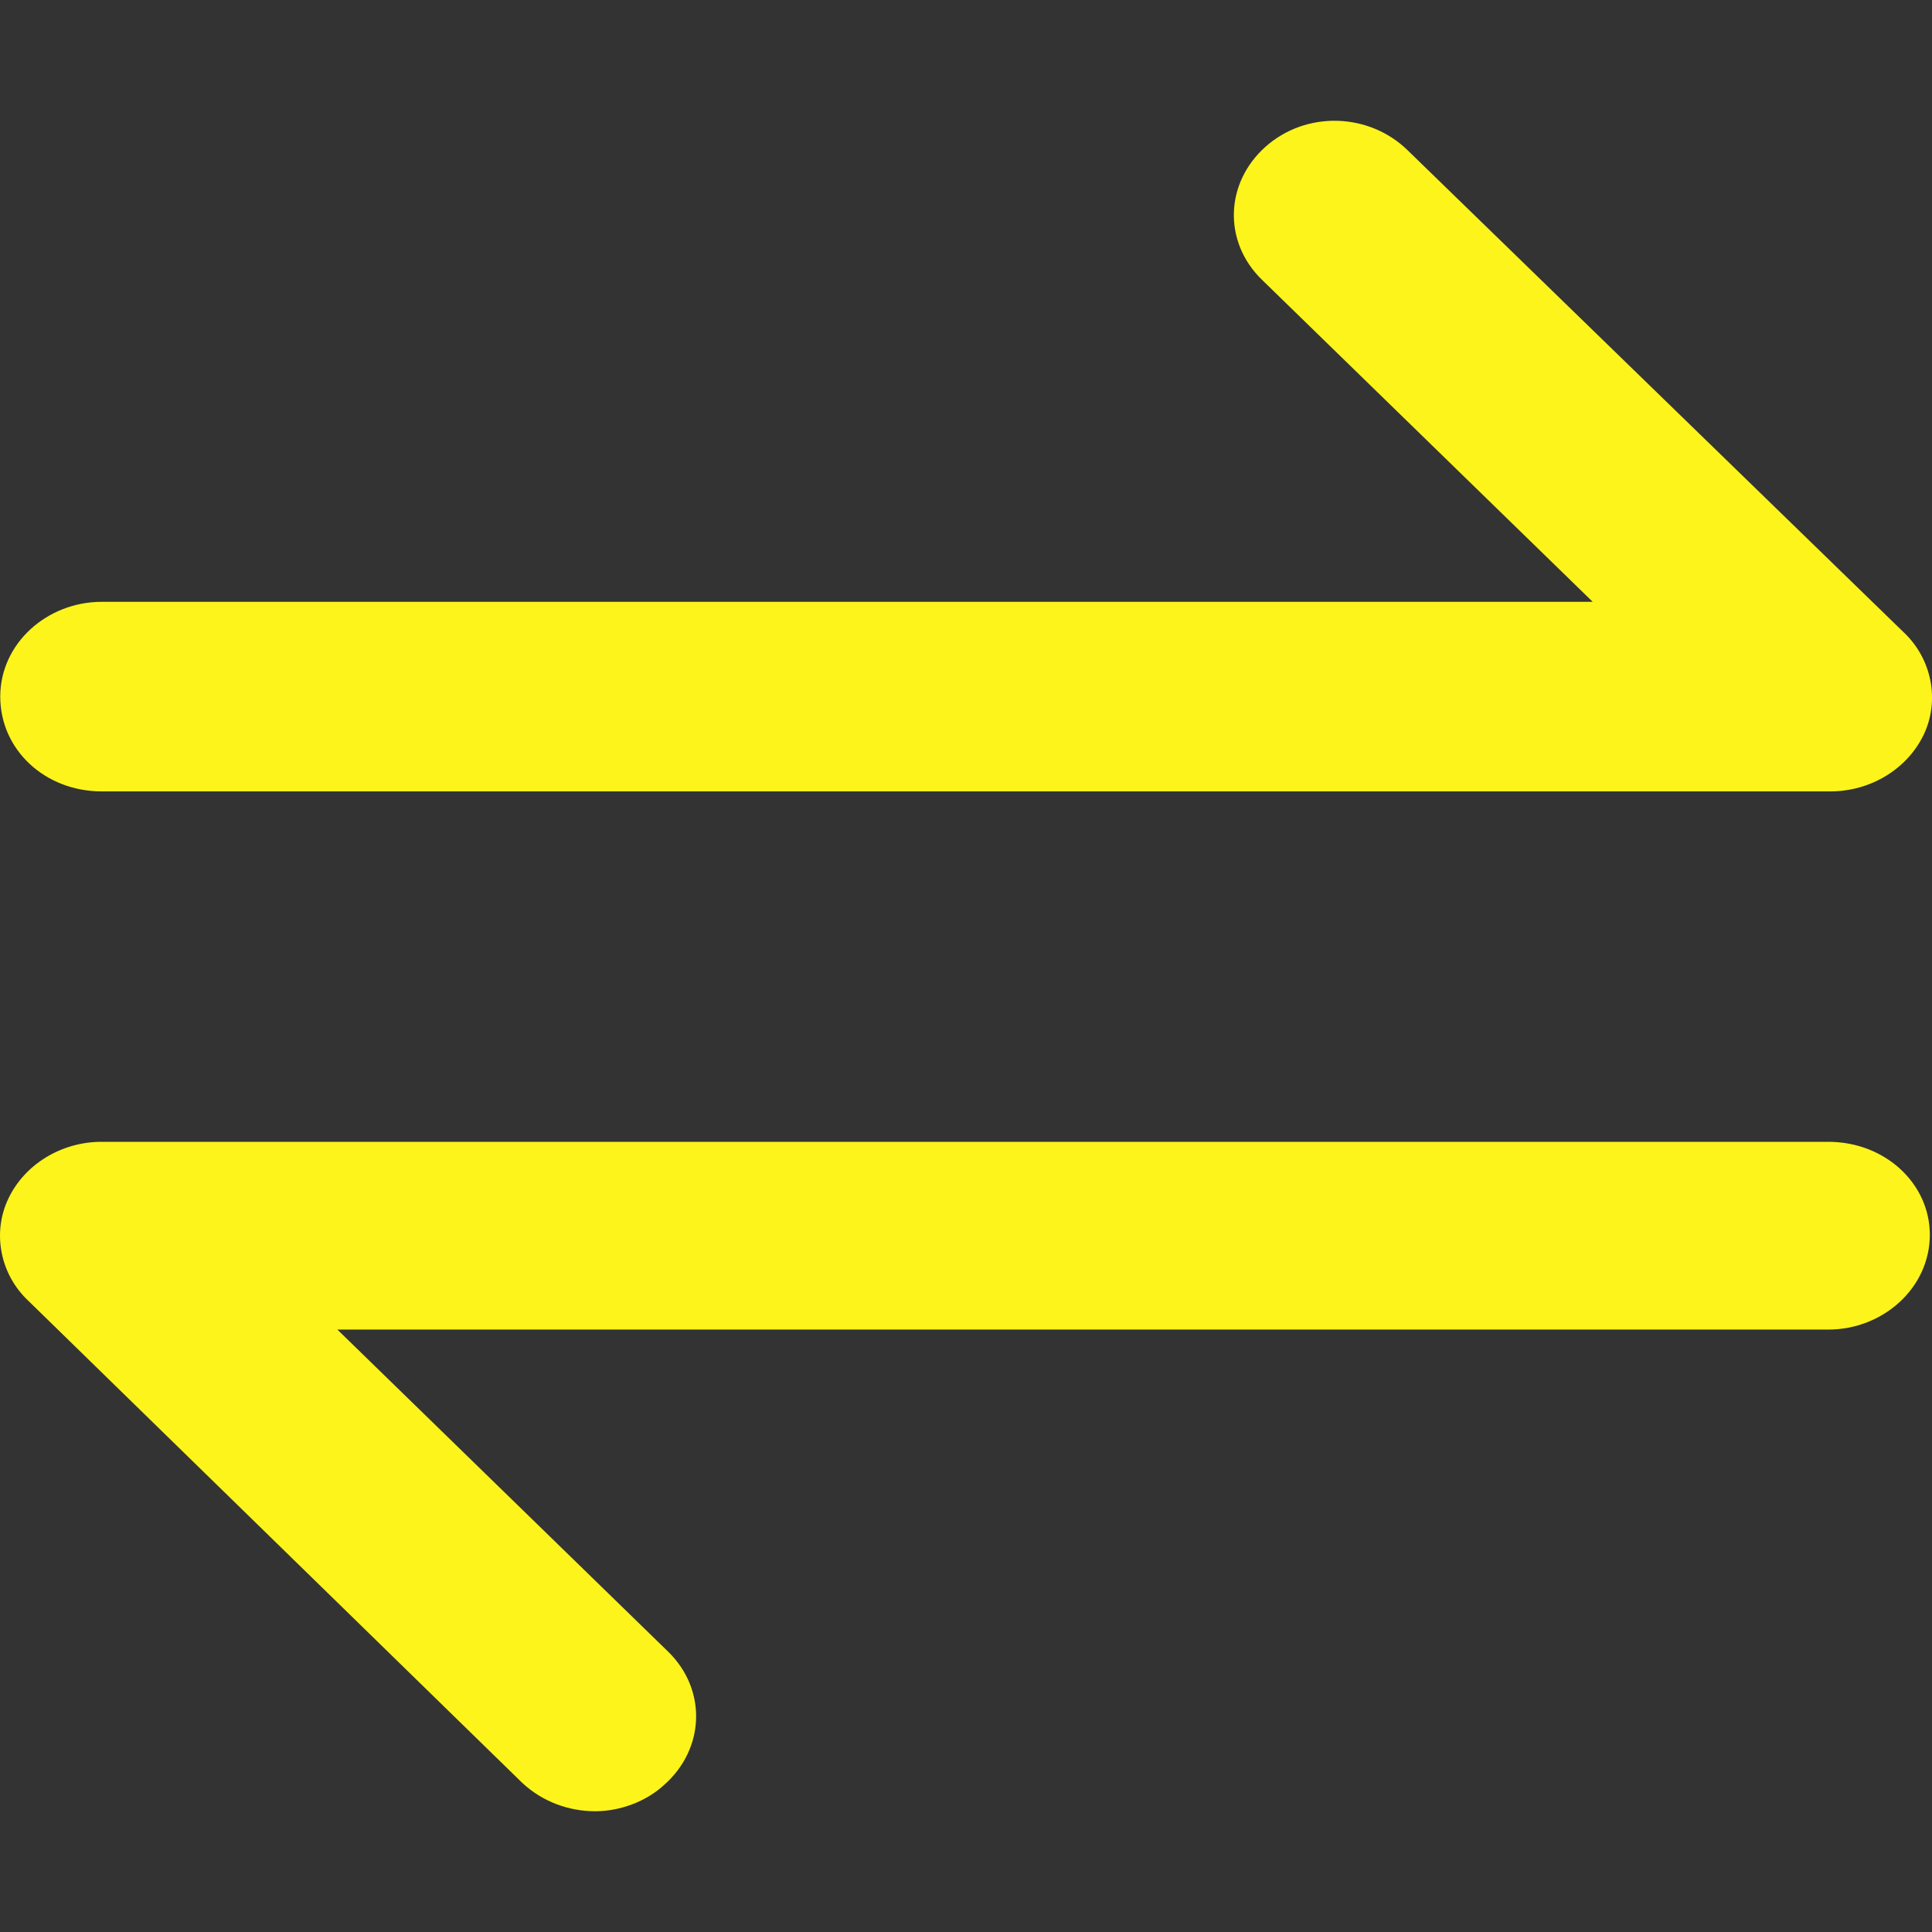 <svg width="16" height="16" viewBox="0 0 16 16" fill="none" xmlns="http://www.w3.org/2000/svg">
<rect x="0" y="0" width="16" height="16" fill="#333333" stroke="none"/>
<g clip-path="url(#clip0_1821_41088)">
<path d="M0.843 6.554H15.158C15.494 6.554 15.797 6.366 15.932 6.083C16.066 5.8 15.999 5.455 15.764 5.235L11.659 1.246C11.339 0.932 10.818 0.916 10.482 1.214C10.145 1.513 10.128 2 10.448 2.314L13.19 4.984L0.843 4.984C0.389 4.984 0.002 5.329 0.002 5.769C0.002 6.209 0.372 6.554 0.843 6.554L0.843 6.554Z" fill="#FDF41B"/>
<path d="M15.141 9.456H0.842C0.506 9.456 0.203 9.644 0.069 9.927C-0.066 10.21 0.001 10.555 0.237 10.775L4.324 14.764C4.493 14.922 4.711 15 4.93 15C5.132 15 5.351 14.921 5.502 14.78C5.838 14.482 5.855 13.995 5.536 13.681L2.794 11.011H15.141C15.595 11.011 15.982 10.665 15.982 10.226C15.982 9.802 15.612 9.456 15.141 9.456L15.141 9.456Z" fill="#FDF41B"/>
</g>
<defs>
<clipPath id="clip0_1821_41088">
<rect width="16" height="16" fill="white"/>
</clipPath>
</defs>
</svg>
